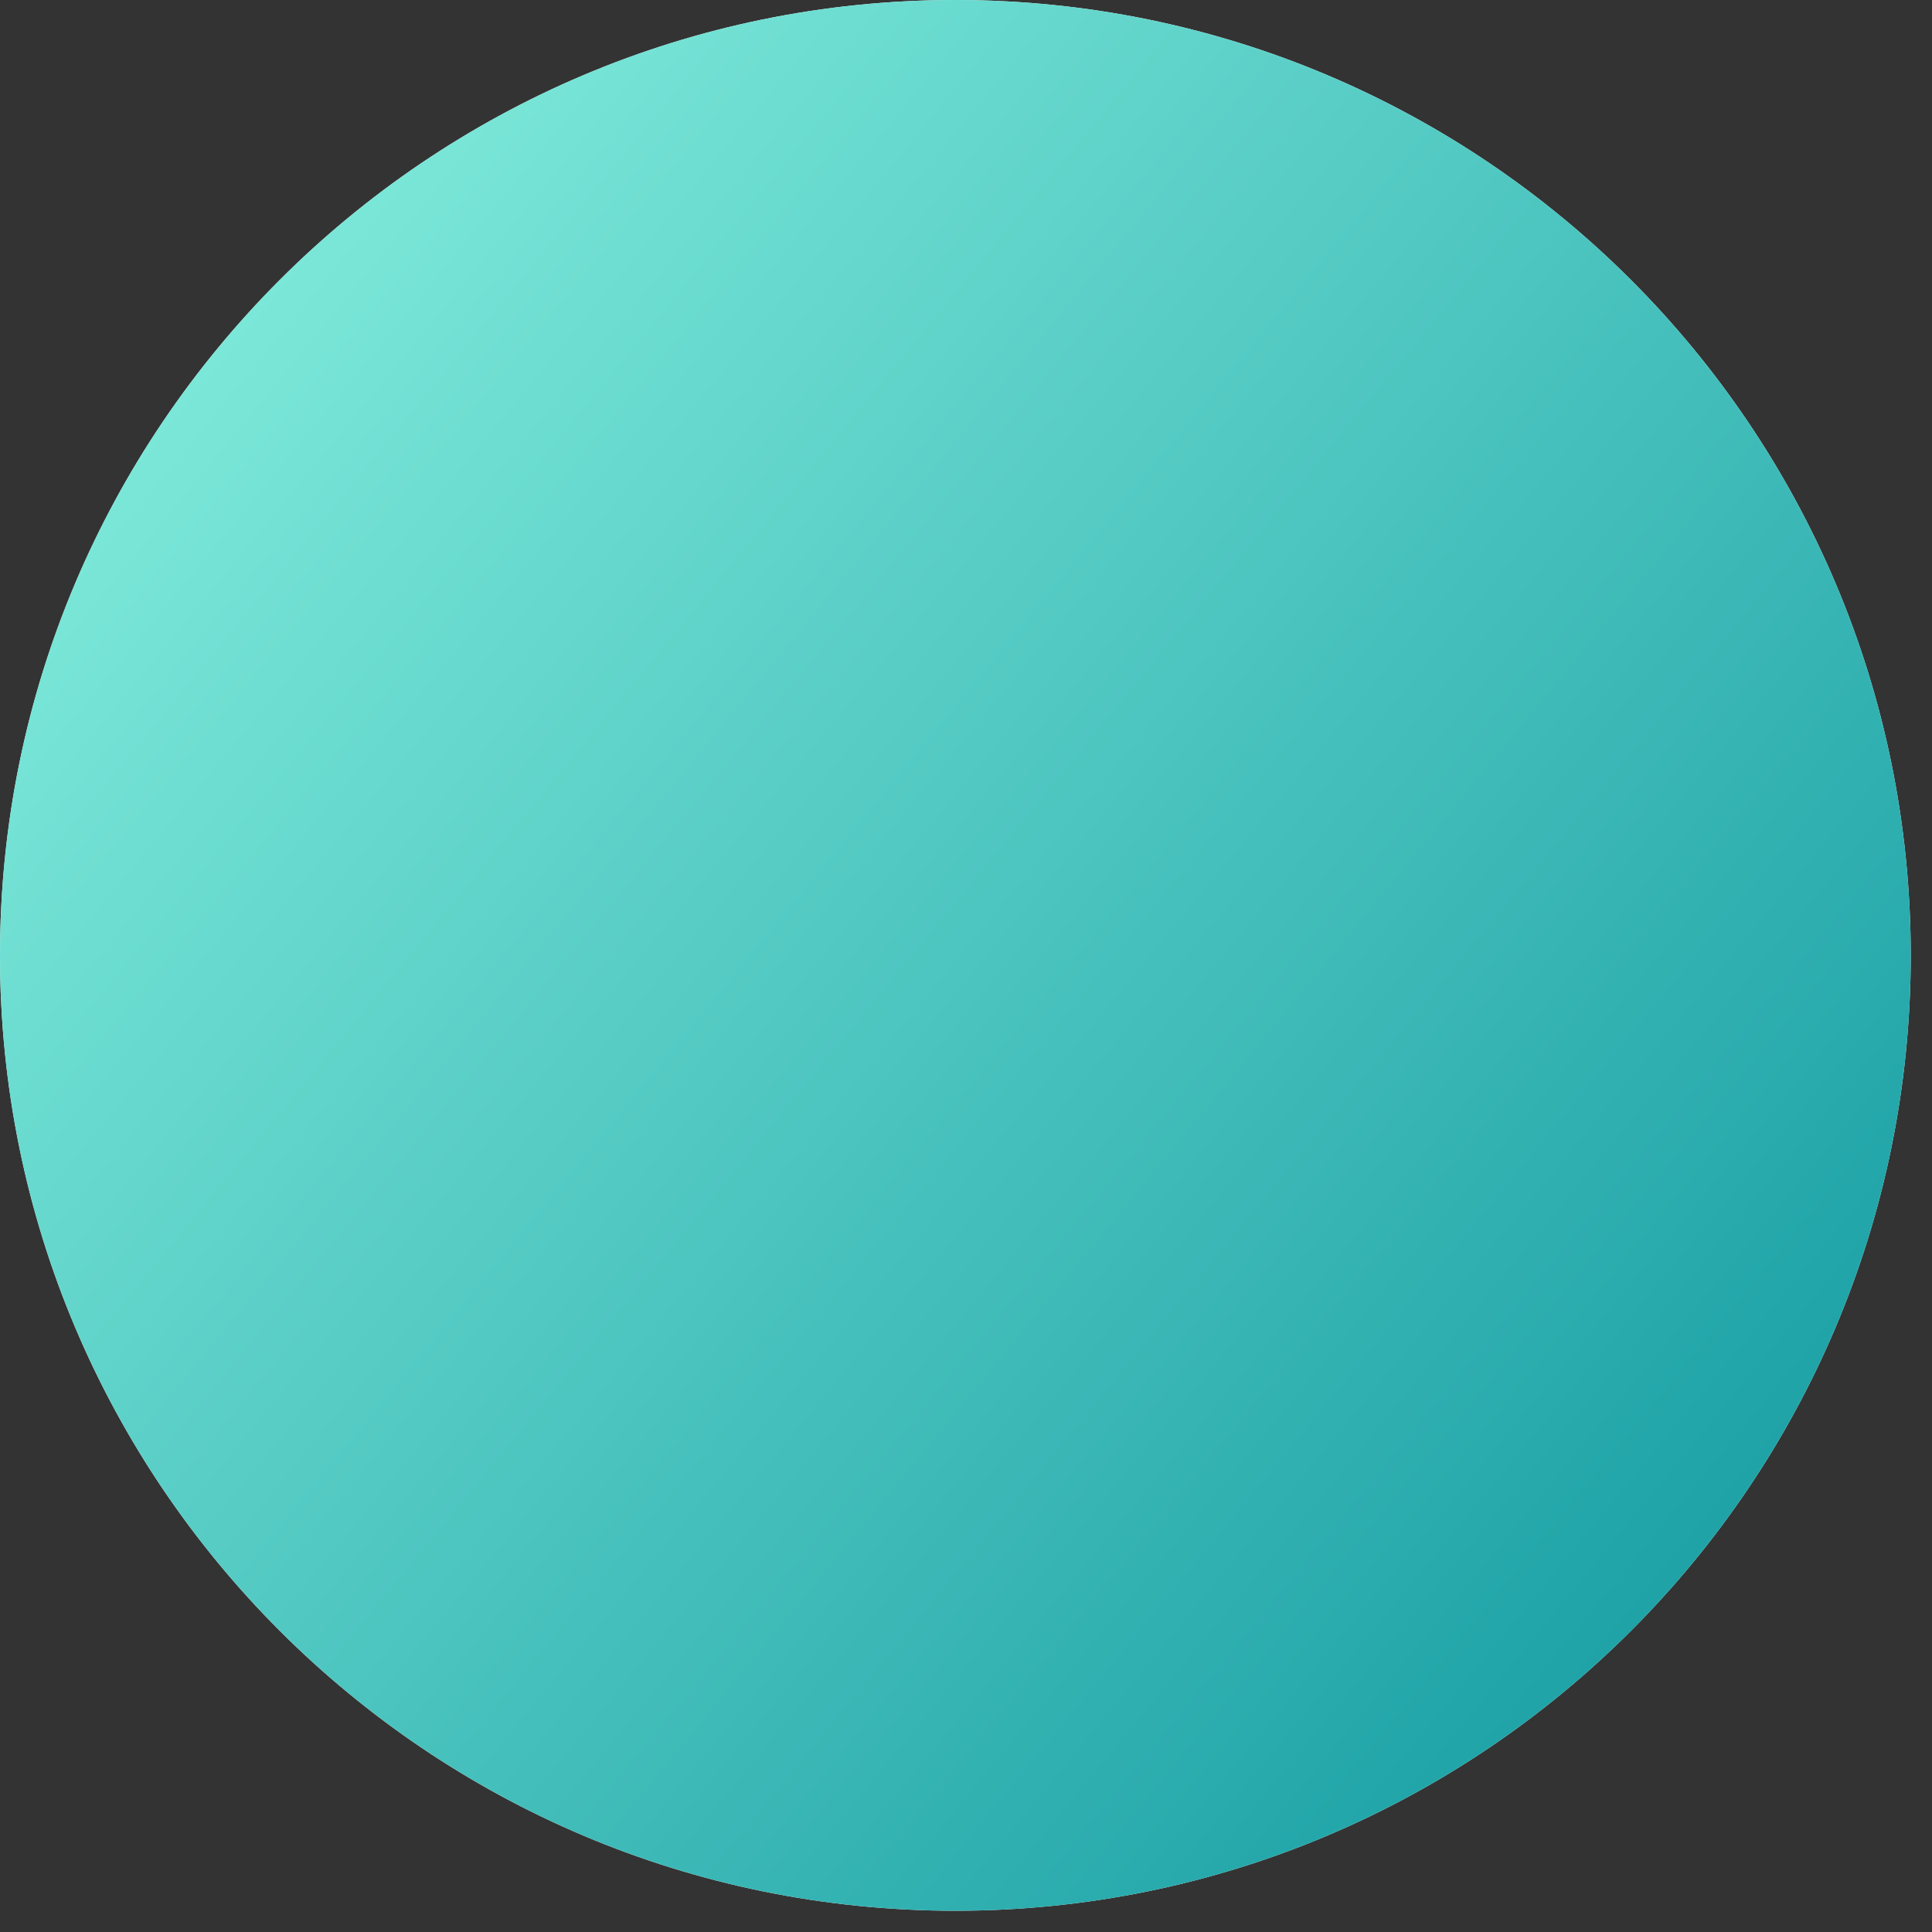 <svg width="12" height="12" viewBox="0 0 12 12" fill="none" xmlns="http://www.w3.org/2000/svg">
<rect x="0" y="0" width="12" height="12" fill="#333333" stroke="none"/>
<path d="M5.934 11.868C9.211 11.868 11.868 9.211 11.868 5.934C11.868 2.657 9.211 0 5.934 0C2.657 0 0 2.657 0 5.934C0 9.211 2.657 11.868 5.934 11.868Z" fill="#F5F7F7"/>
<path d="M5.934 11.868C9.211 11.868 11.868 9.211 11.868 5.934C11.868 2.657 9.211 0 5.934 0C2.657 0 0 2.657 0 5.934C0 9.211 2.657 11.868 5.934 11.868Z" fill="url(#paint_linear)"/>
<defs>
<linearGradient id="paint_linear" x1="5.43274e-08" y1="0.475" x2="12.665" y2="10.899" gradientUnits="userSpaceOnUse">
<stop stop-color="#8BF3E1"/>
<stop offset="1" stop-color="#0C959D"/>
</linearGradient>
</defs>
</svg>
